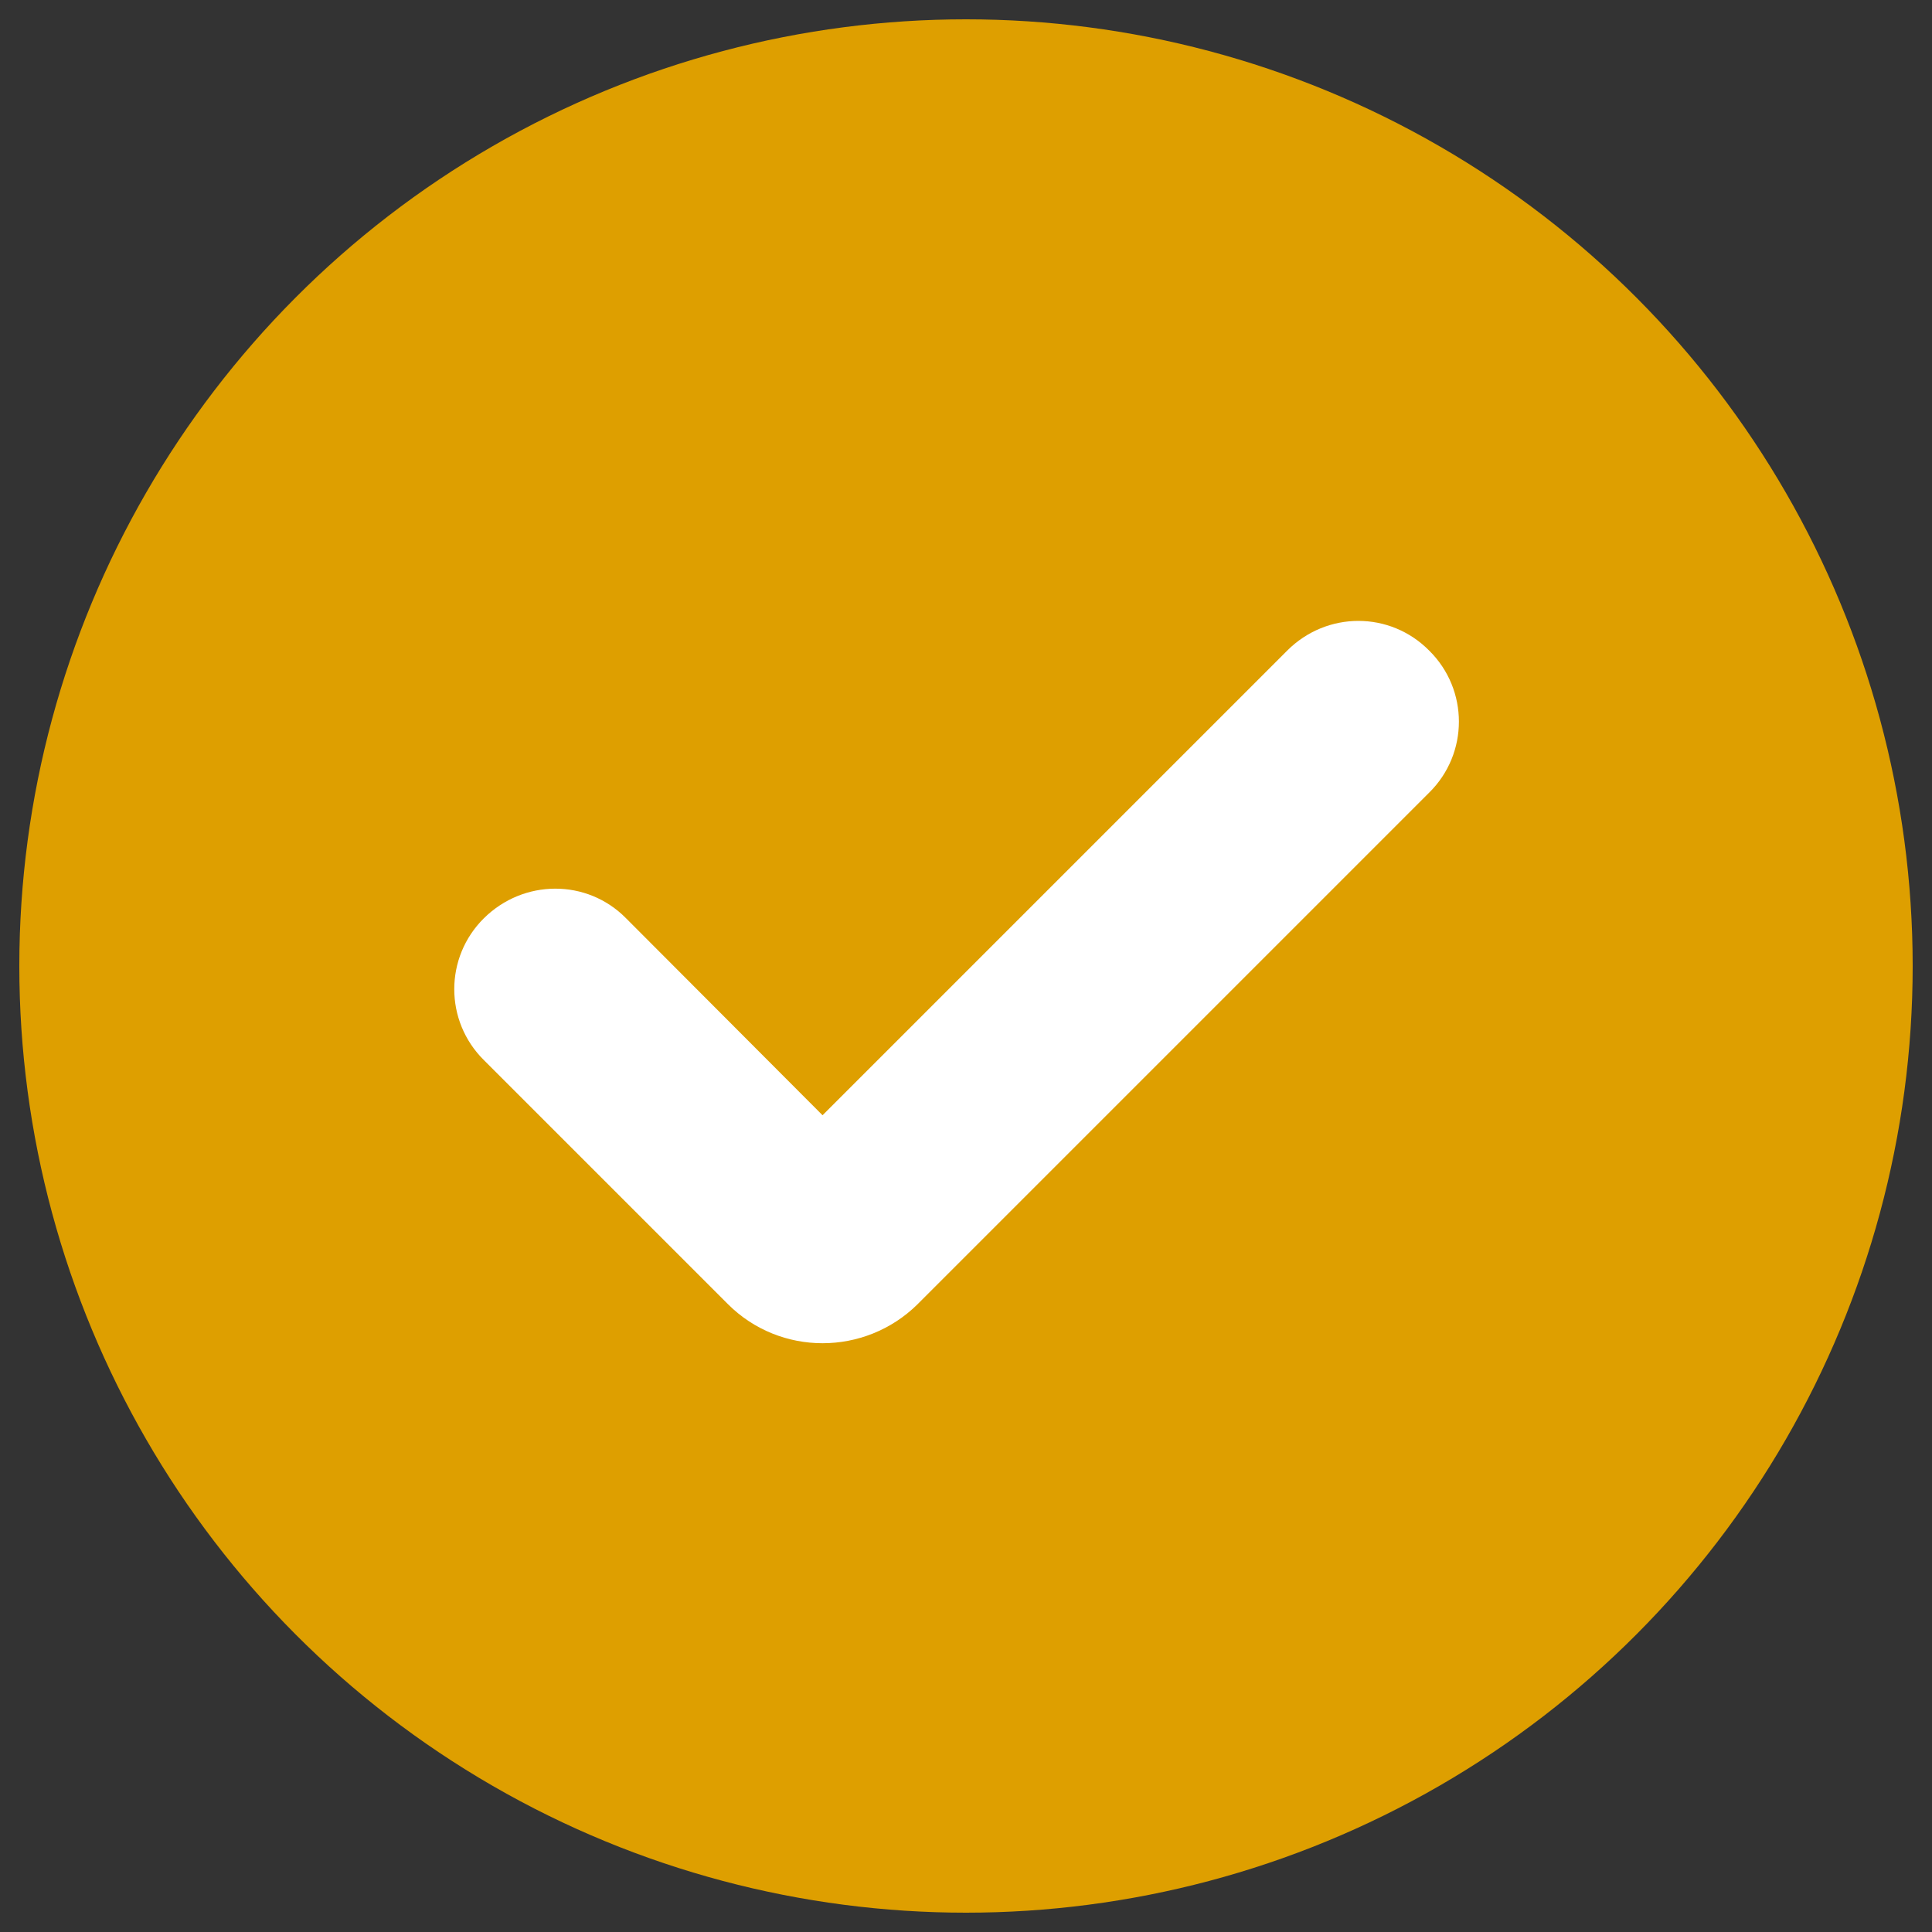 <?xml version="1.0" encoding="utf-8"?>
<!-- Generator: Adobe Illustrator 23.0.0, SVG Export Plug-In . SVG Version: 6.00 Build 0)  -->
<svg version="1.1" id="Capa_1" xmlns="http://www.w3.org/2000/svg" xmlns:xlink="http://www.w3.org/1999/xlink" x="0px" y="0px"
	 viewBox="0 0 400 400" style="enable-background:new 0 0 400 400;" xml:space="preserve">
<rect x="0" y="0" width="400" height="400" fill="#333333" stroke="none"/>
<style type="text/css">
	.st0{fill:#DE9F00;}
	.st1{fill:#FFFFFF;}
	.st2{fill:#508C49;}
</style>
<g>
	<g>
		<circle class="st0" cx="200" cy="200" r="196"/>
	</g>
	<path class="st1" d="M170.3,278.1c-7.1,0-14.2-2.7-19.6-8.1l-50.5-50.5c-8.2-8.1-8.2-21.3,0-29.4s21.3-8.2,29.4,0l40.7,40.8
		l96.2-96.2c8.2-8.2,21.3-8.2,29.4,0c8.2,8.1,8.2,21.3,0,29.4l-106,106C184.5,275.4,177.4,278.1,170.3,278.1z"/>
</g>
</svg>
